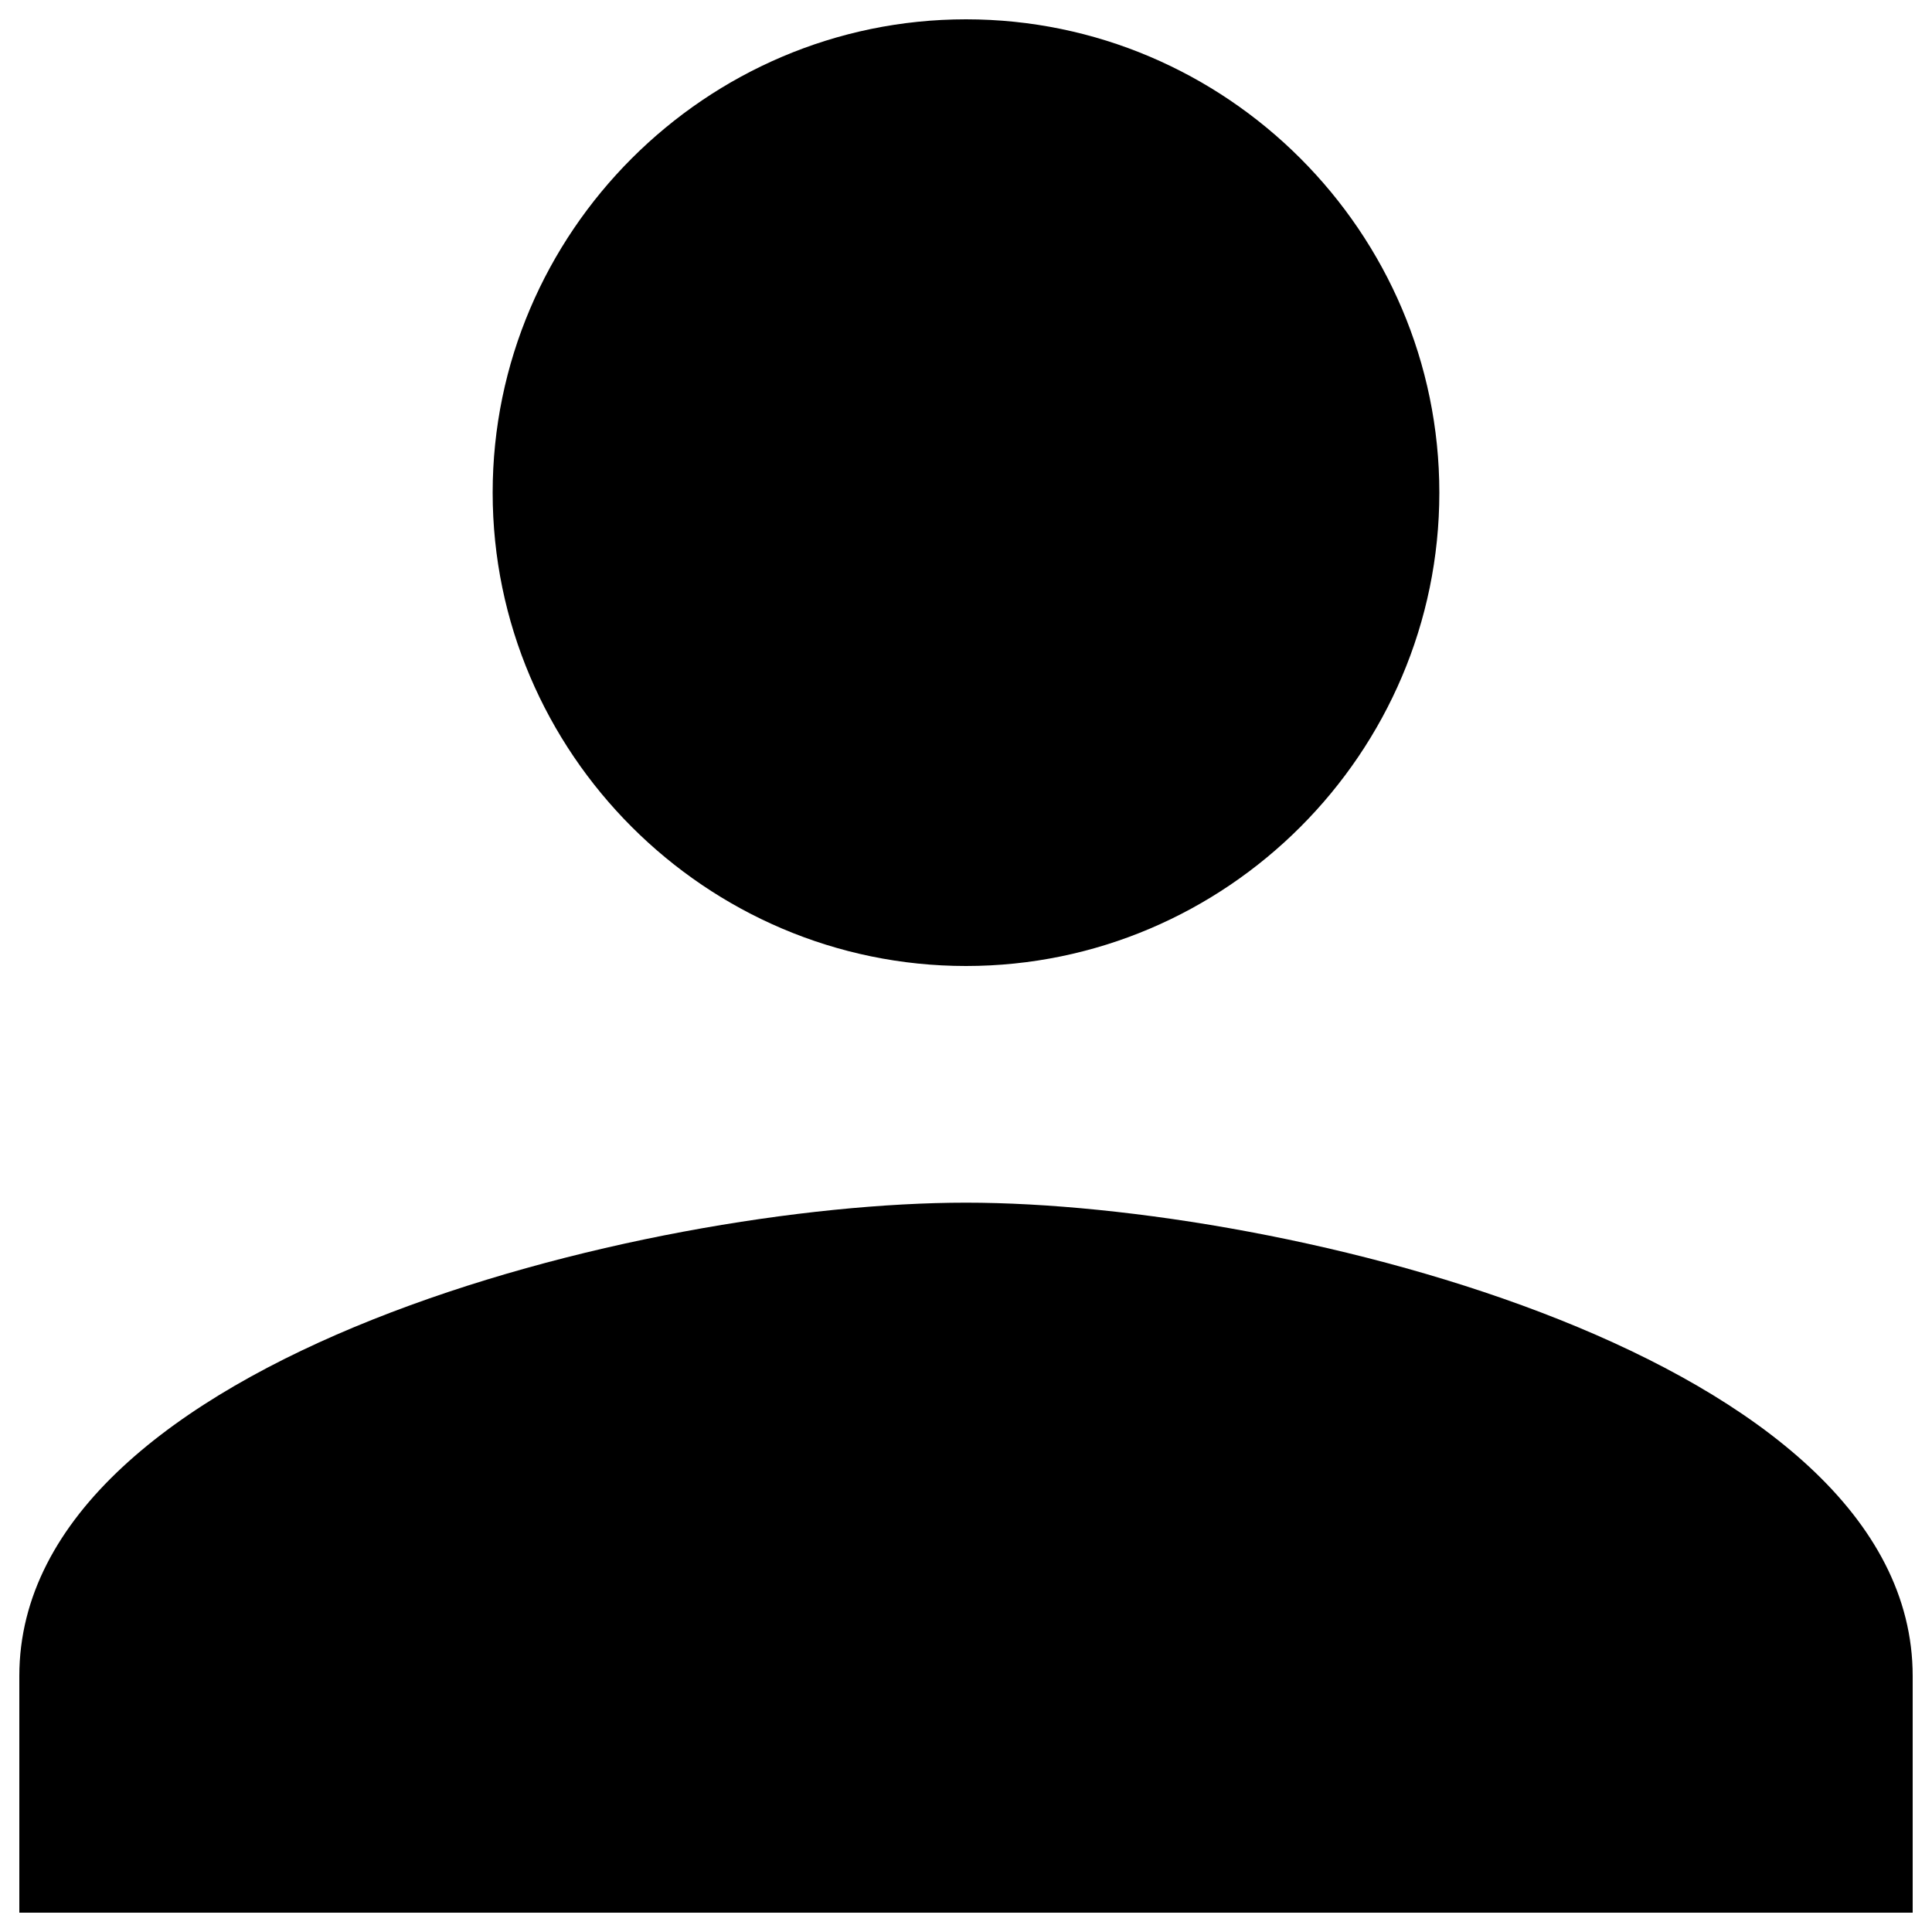 <?xml version="1.0" encoding="utf-8"?>
<!-- Svg Vector Icons : http://www.onlinewebfonts.com/icon -->
<!DOCTYPE svg PUBLIC "-//W3C//DTD SVG 1.1//EN" "http://www.w3.org/Graphics/SVG/1.1/DTD/svg11.dtd">
<svg version="1.1" xmlns="http://www.w3.org/2000/svg" xmlns:xlink="http://www.w3.org/1999/xlink" x="0px" y="0px" viewBox="0 0 1000 1000" enable-background="new 0 0 1000 1000" xml:space="preserve">
<g><path d="M500,500c134.8,0,245-110.2,245-245c0-134.8-110.2-245-245-245c-134.7,0-245,110.3-245,245C255,389.7,365.3,500,500,500z M500,622.5c-165.4,0-490,79.6-490,245V990h980V867.5C990,702.1,665.4,622.5,500,622.5z"/></g>
</svg>